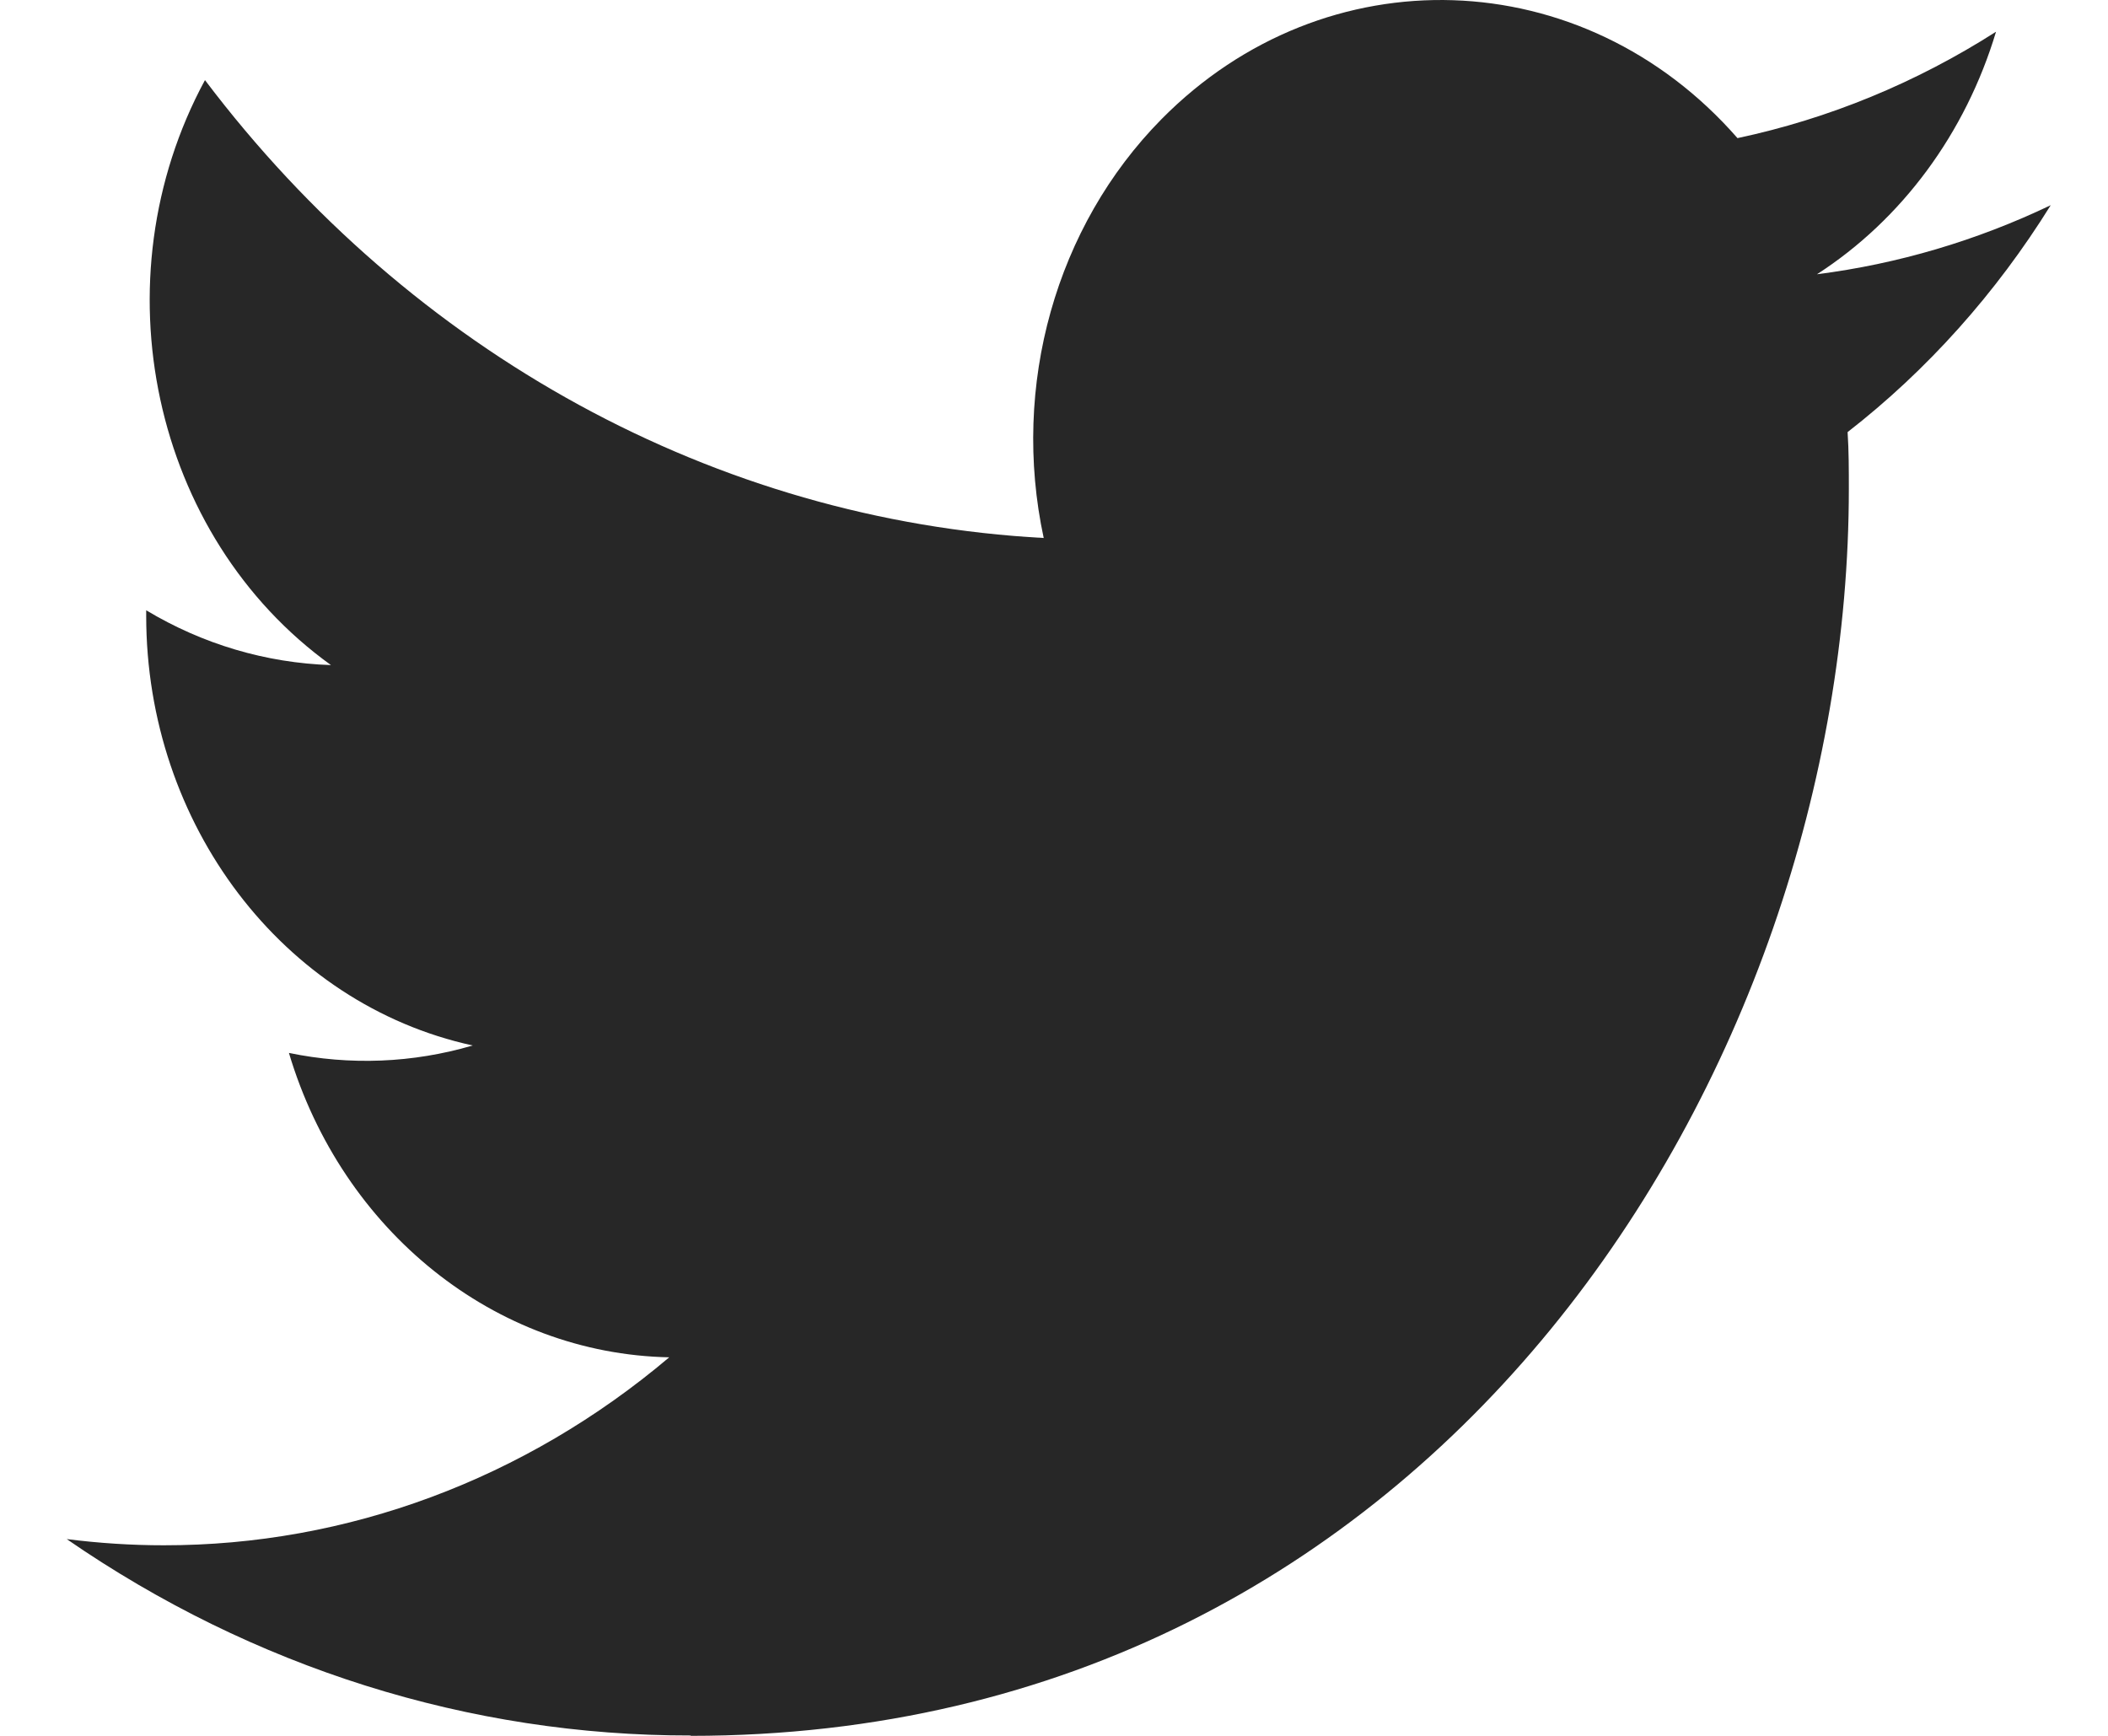 <svg xmlns="http://www.w3.org/2000/svg" width="17" height="14" fill="none" viewBox="0 0 17 14">
    <path fill="#272727" fill-rule="evenodd" d="M5.57 14c6.038 0 9.34-5.387 9.34-10.058 0-.153 0-.305-.01-.457.643-.5 1.197-1.12 1.638-1.83-.598.286-1.234.474-1.885.557.685-.442 1.198-1.137 1.444-1.956-.645.412-1.35.702-2.085.858C12.769-.309 10.69-.378 9.367.961c-.852.863-1.214 2.15-.95 3.378C5.779 4.196 3.32 2.853 1.653.646.78 2.26 1.226 4.326 2.669 5.364c-.523-.017-1.034-.168-1.49-.442v.045c0 1.682 1.102 3.131 2.633 3.465-.483.142-.99.162-1.482.06.43 1.44 1.663 2.427 3.067 2.455-1.163.984-2.599 1.518-4.077 1.516-.26 0-.522-.017-.782-.05C2.04 13.45 3.786 14 5.57 13.997" clip-rule="evenodd"/>
</svg>
